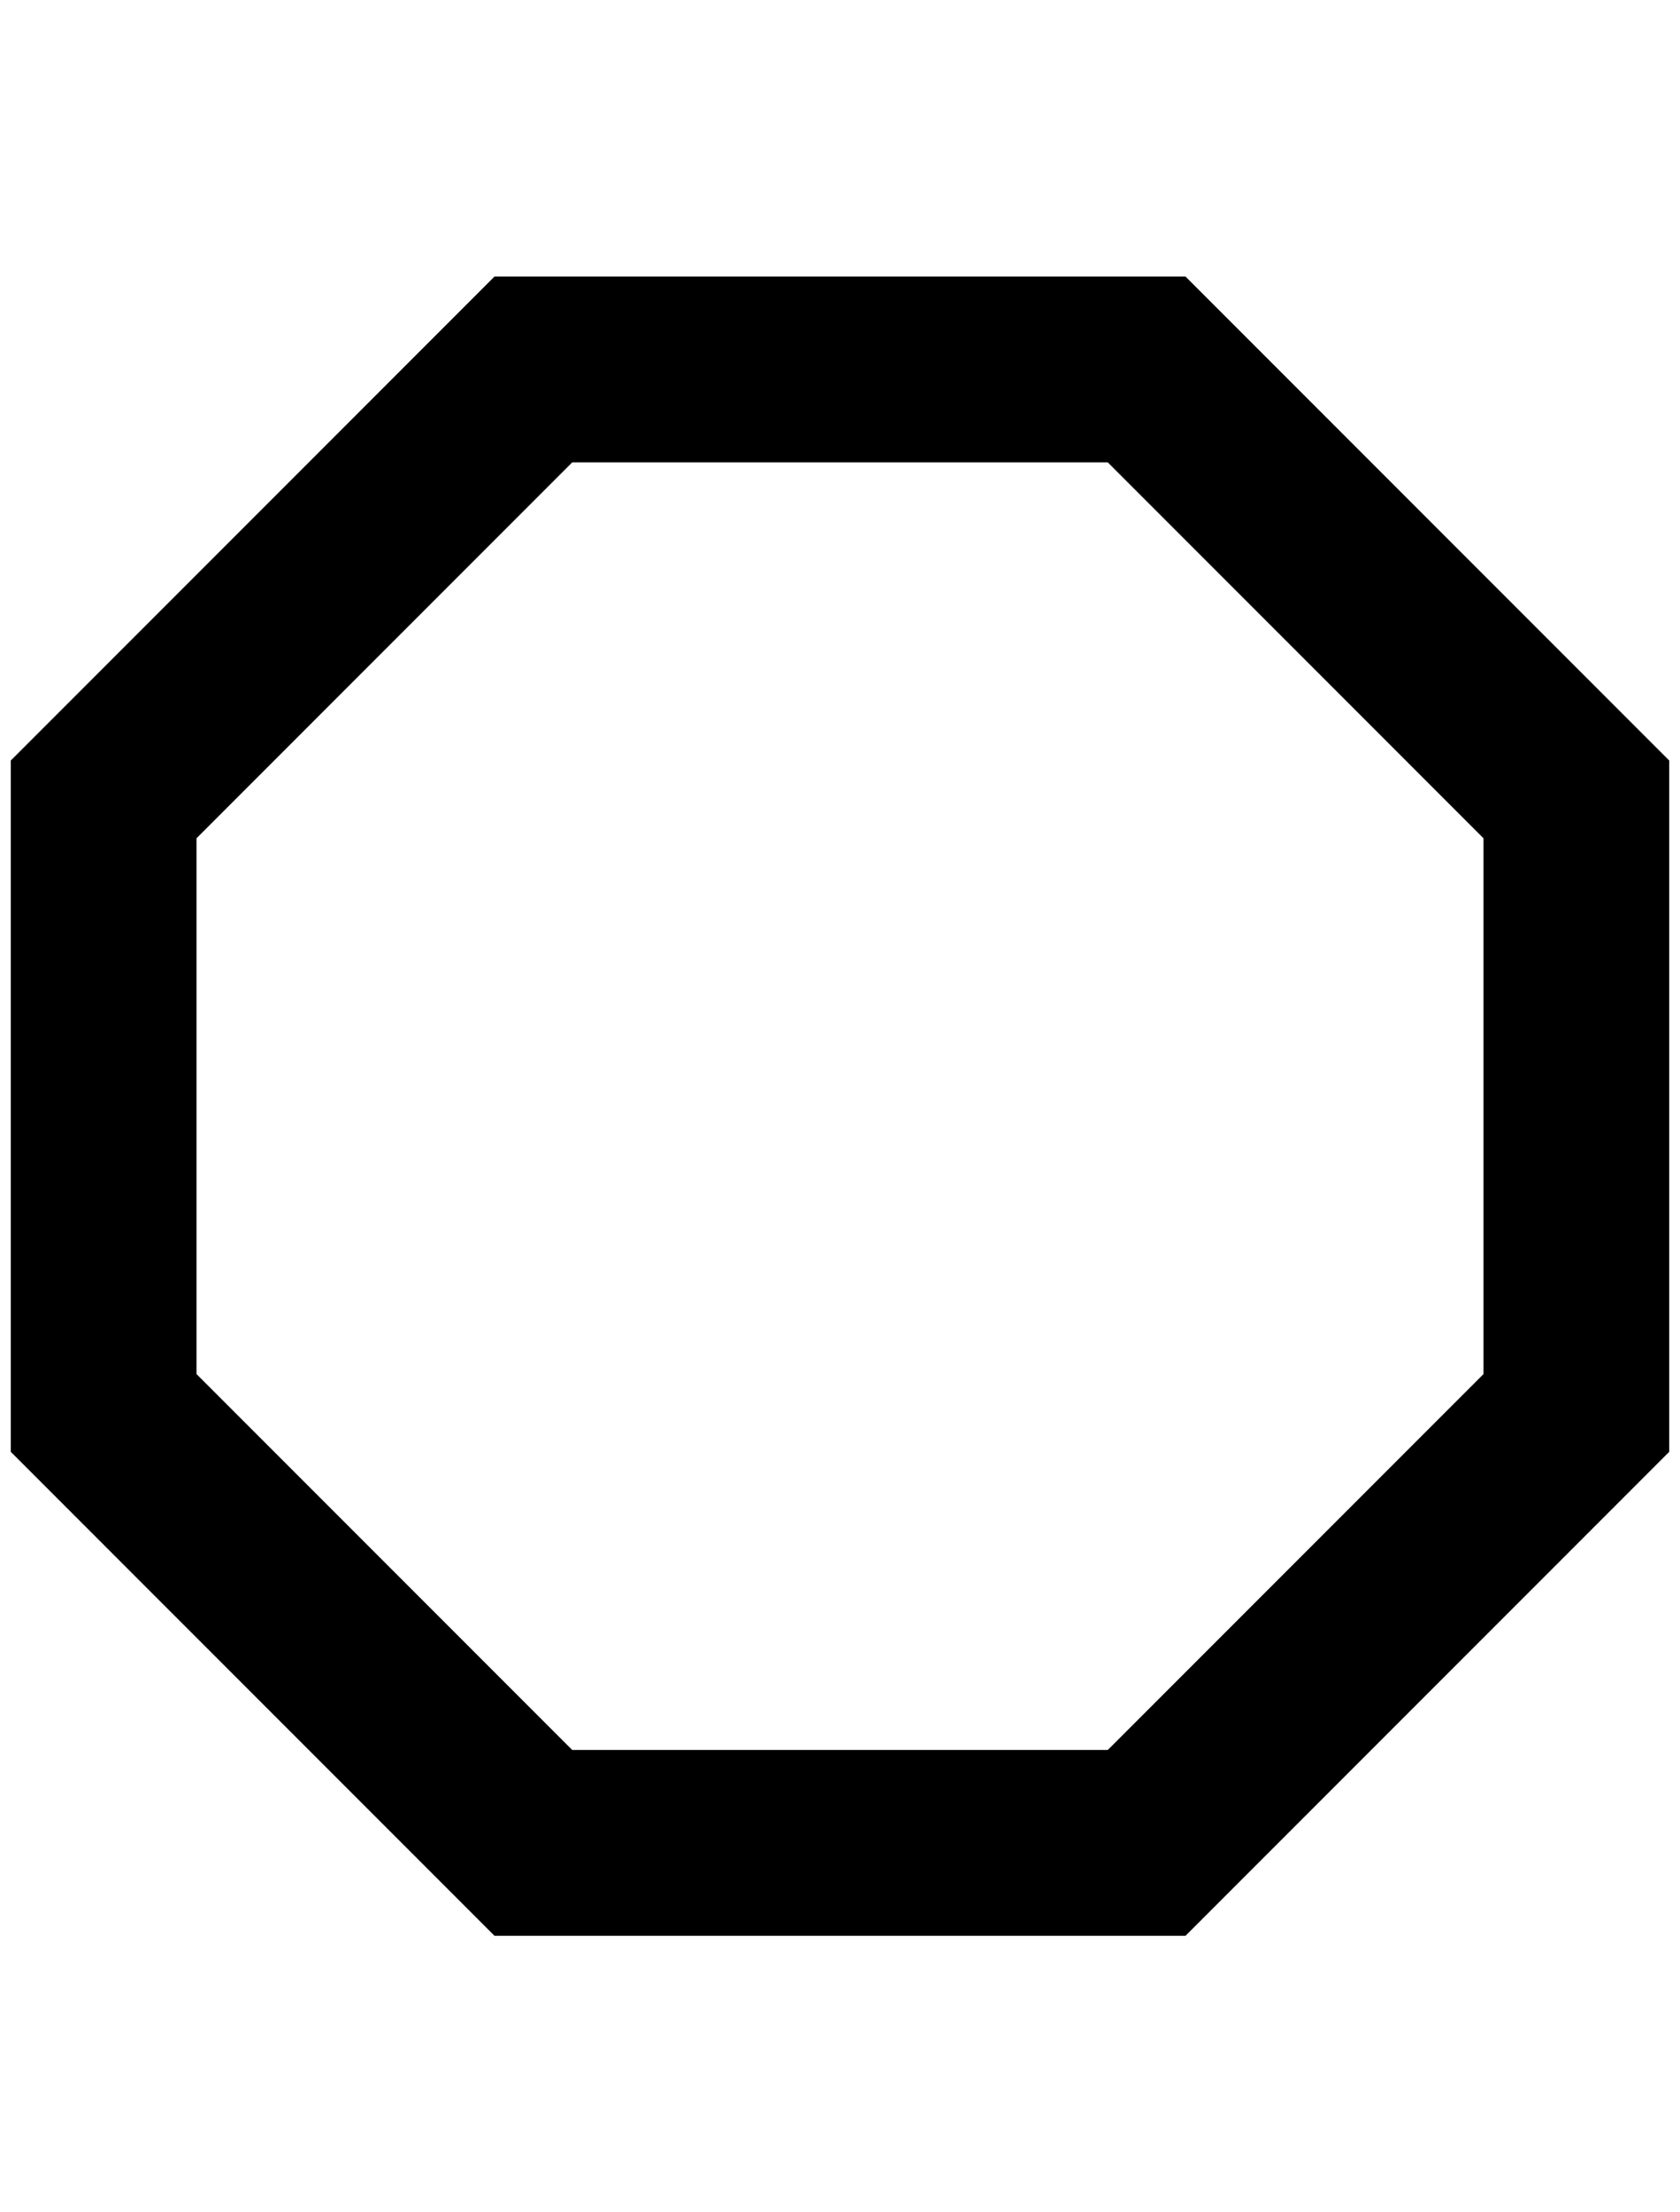 <?xml version="1.0" standalone="no"?>
<!DOCTYPE svg PUBLIC "-//W3C//DTD SVG 1.1//EN" "http://www.w3.org/Graphics/SVG/1.1/DTD/svg11.dtd" >
<svg xmlns="http://www.w3.org/2000/svg" xmlns:xlink="http://www.w3.org/1999/xlink" version="1.1" viewBox="-10 0 1556 2048">
   <path fill="currentColor"
d="M448 256l-448 448v640l448 448h640l448 -448v-640l-448 -448h-640zM520 428h496l348 348v496l-348 348h-496l-348 -348v-496z" />
</svg>
